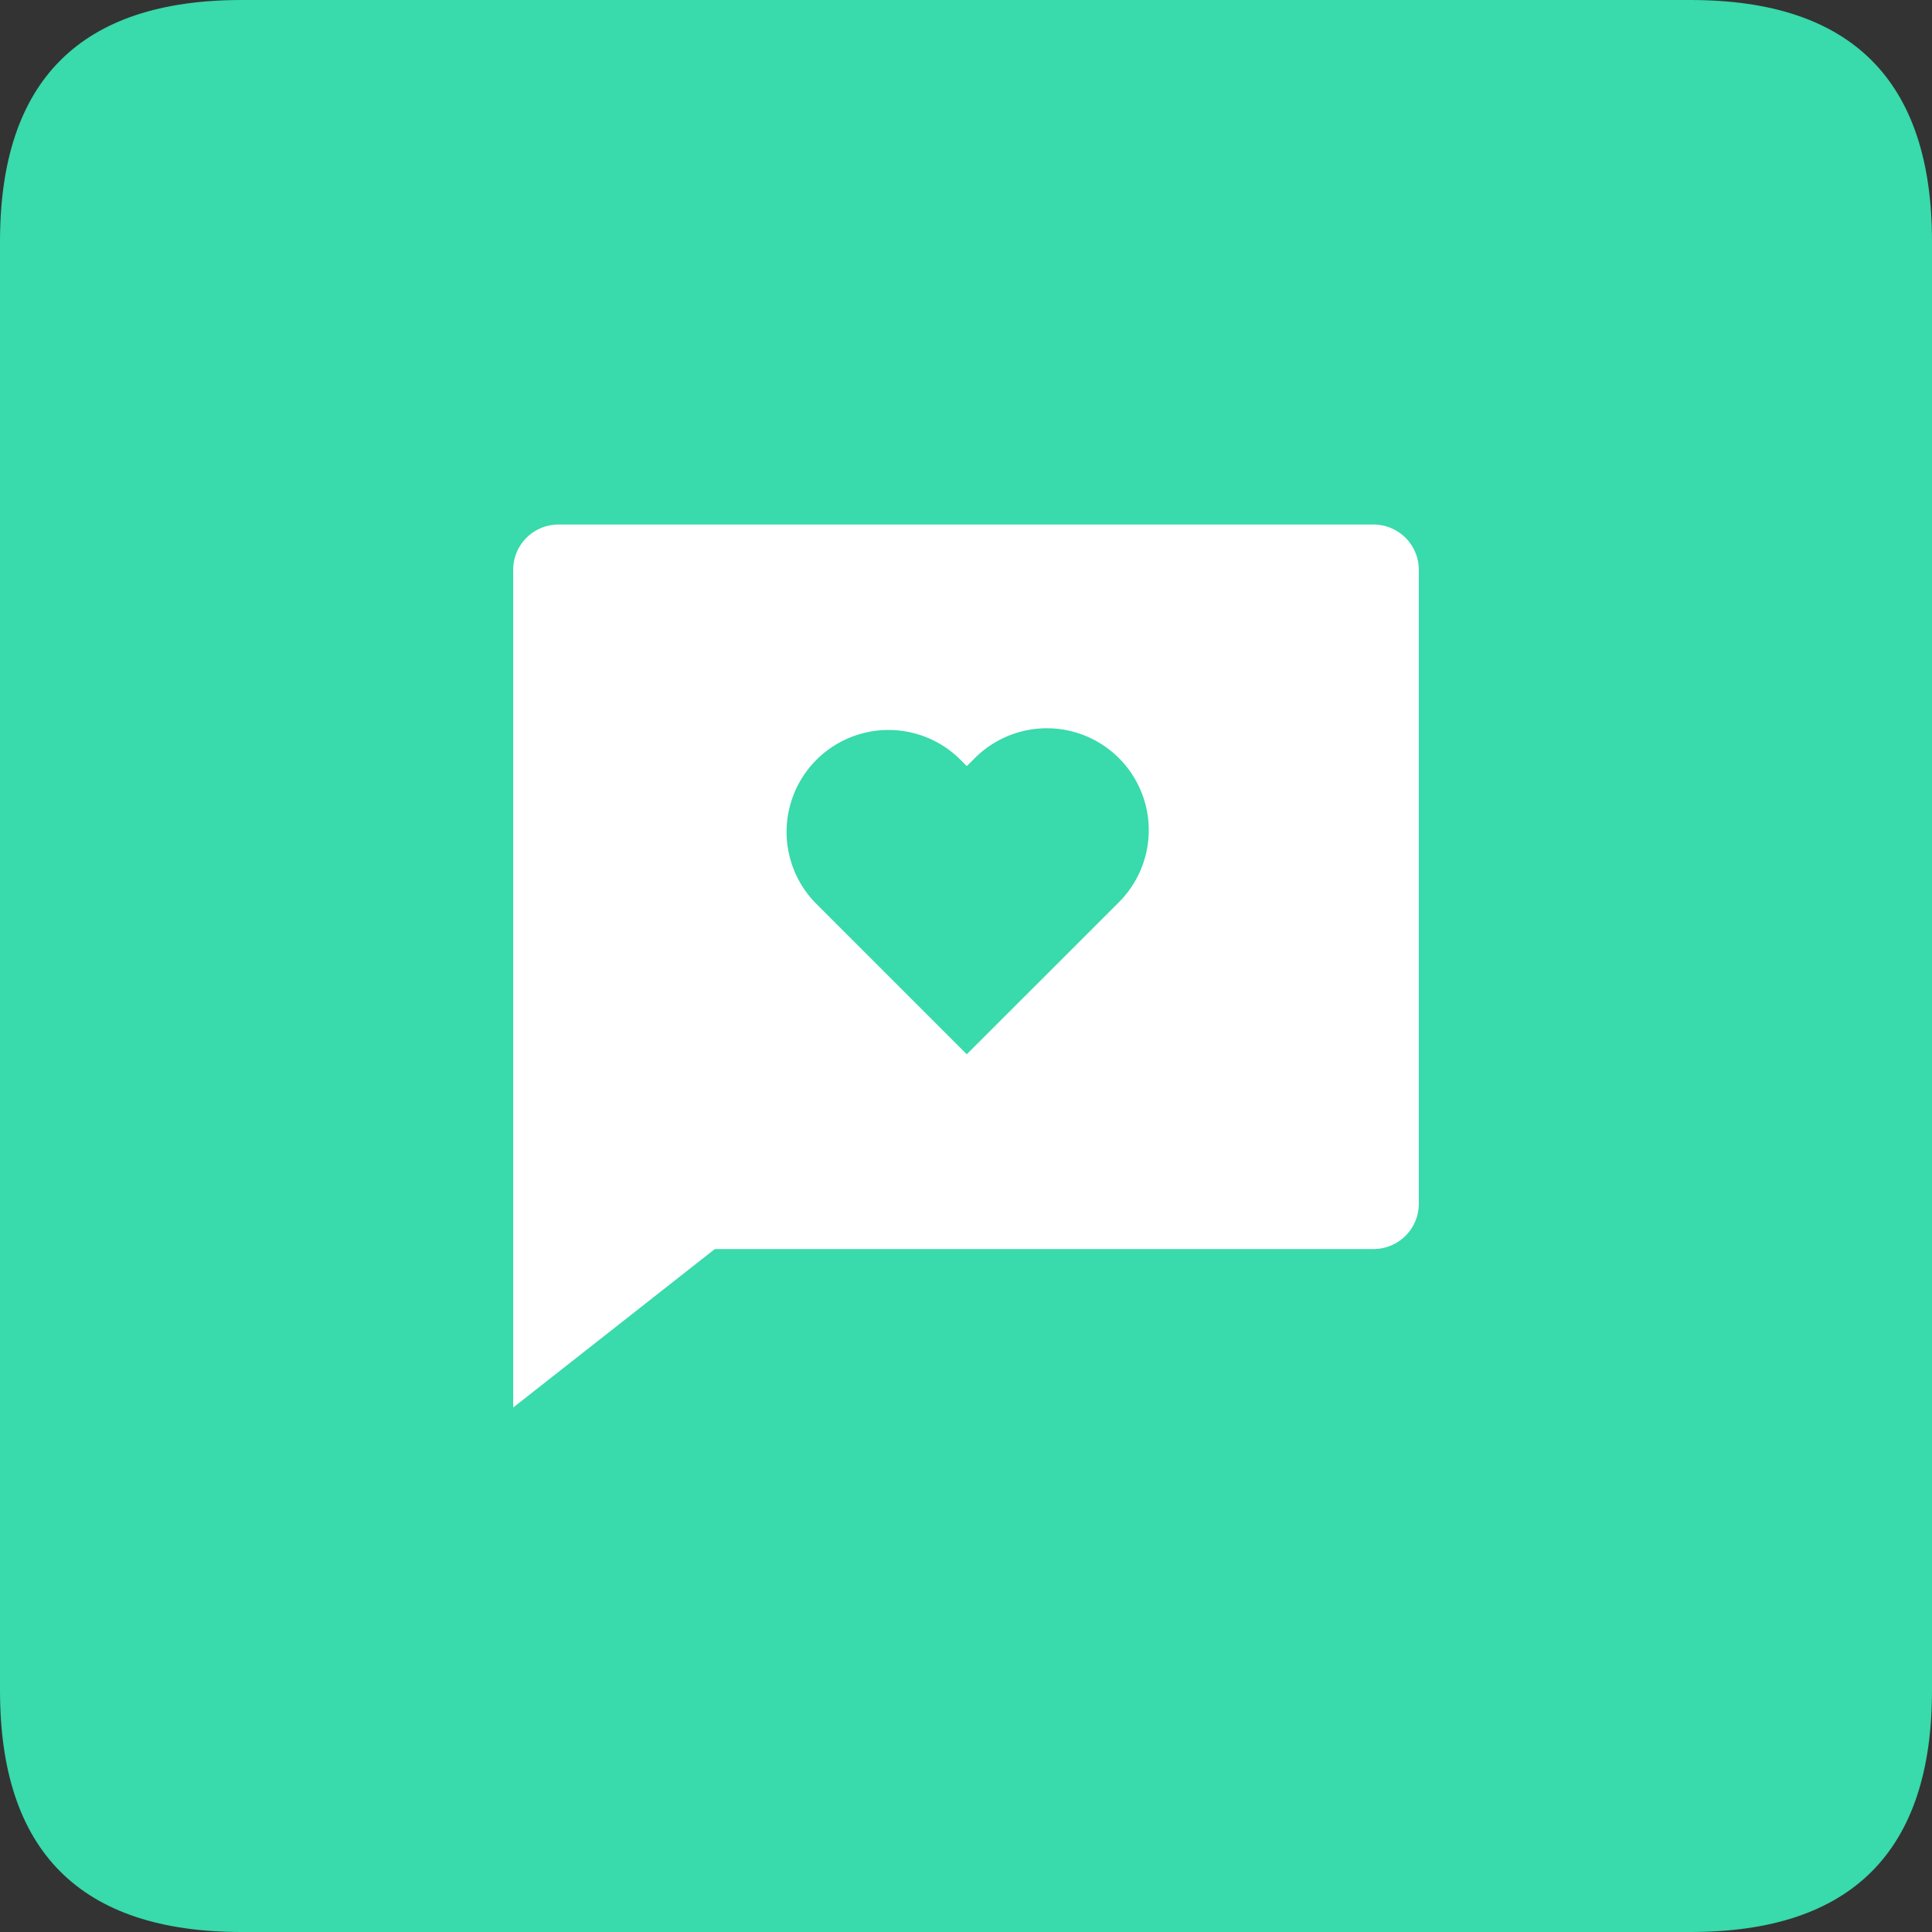 <?xml version="1.0" standalone="no"?><!DOCTYPE svg PUBLIC "-//W3C//DTD SVG 1.1//EN" "http://www.w3.org/Graphics/SVG/1.1/DTD/svg11.dtd"><svg class="icon" width="200px" height="200.00px" viewBox="0 0 1024 1024" version="1.1" xmlns="http://www.w3.org/2000/svg"><rect x="0" y="0" width="1024" height="1024" fill="#333333" stroke="none"/><path d="M0 0m128 0l768 0q128 0 128 128l0 768q0 128-128 128l-768 0q-128 0-128-128l0-768q0-128 128-128Z" fill="#39DAAB" /><path d="M378.88 662.016L272 746.016V302.016a24 24 0 0 1 24-24h432a24 24 0 0 1 24 24v336a24 24 0 0 1-24 24H378.88z m133.536-103.232l80.64-80.608a53.984 53.984 0 1 0-76.384-76.352l-4.256 4.224-4.224-4.224a54.016 54.016 0 0 0-76.384 76.352l80.64 80.64z" fill="#FFFFFF" /></svg>